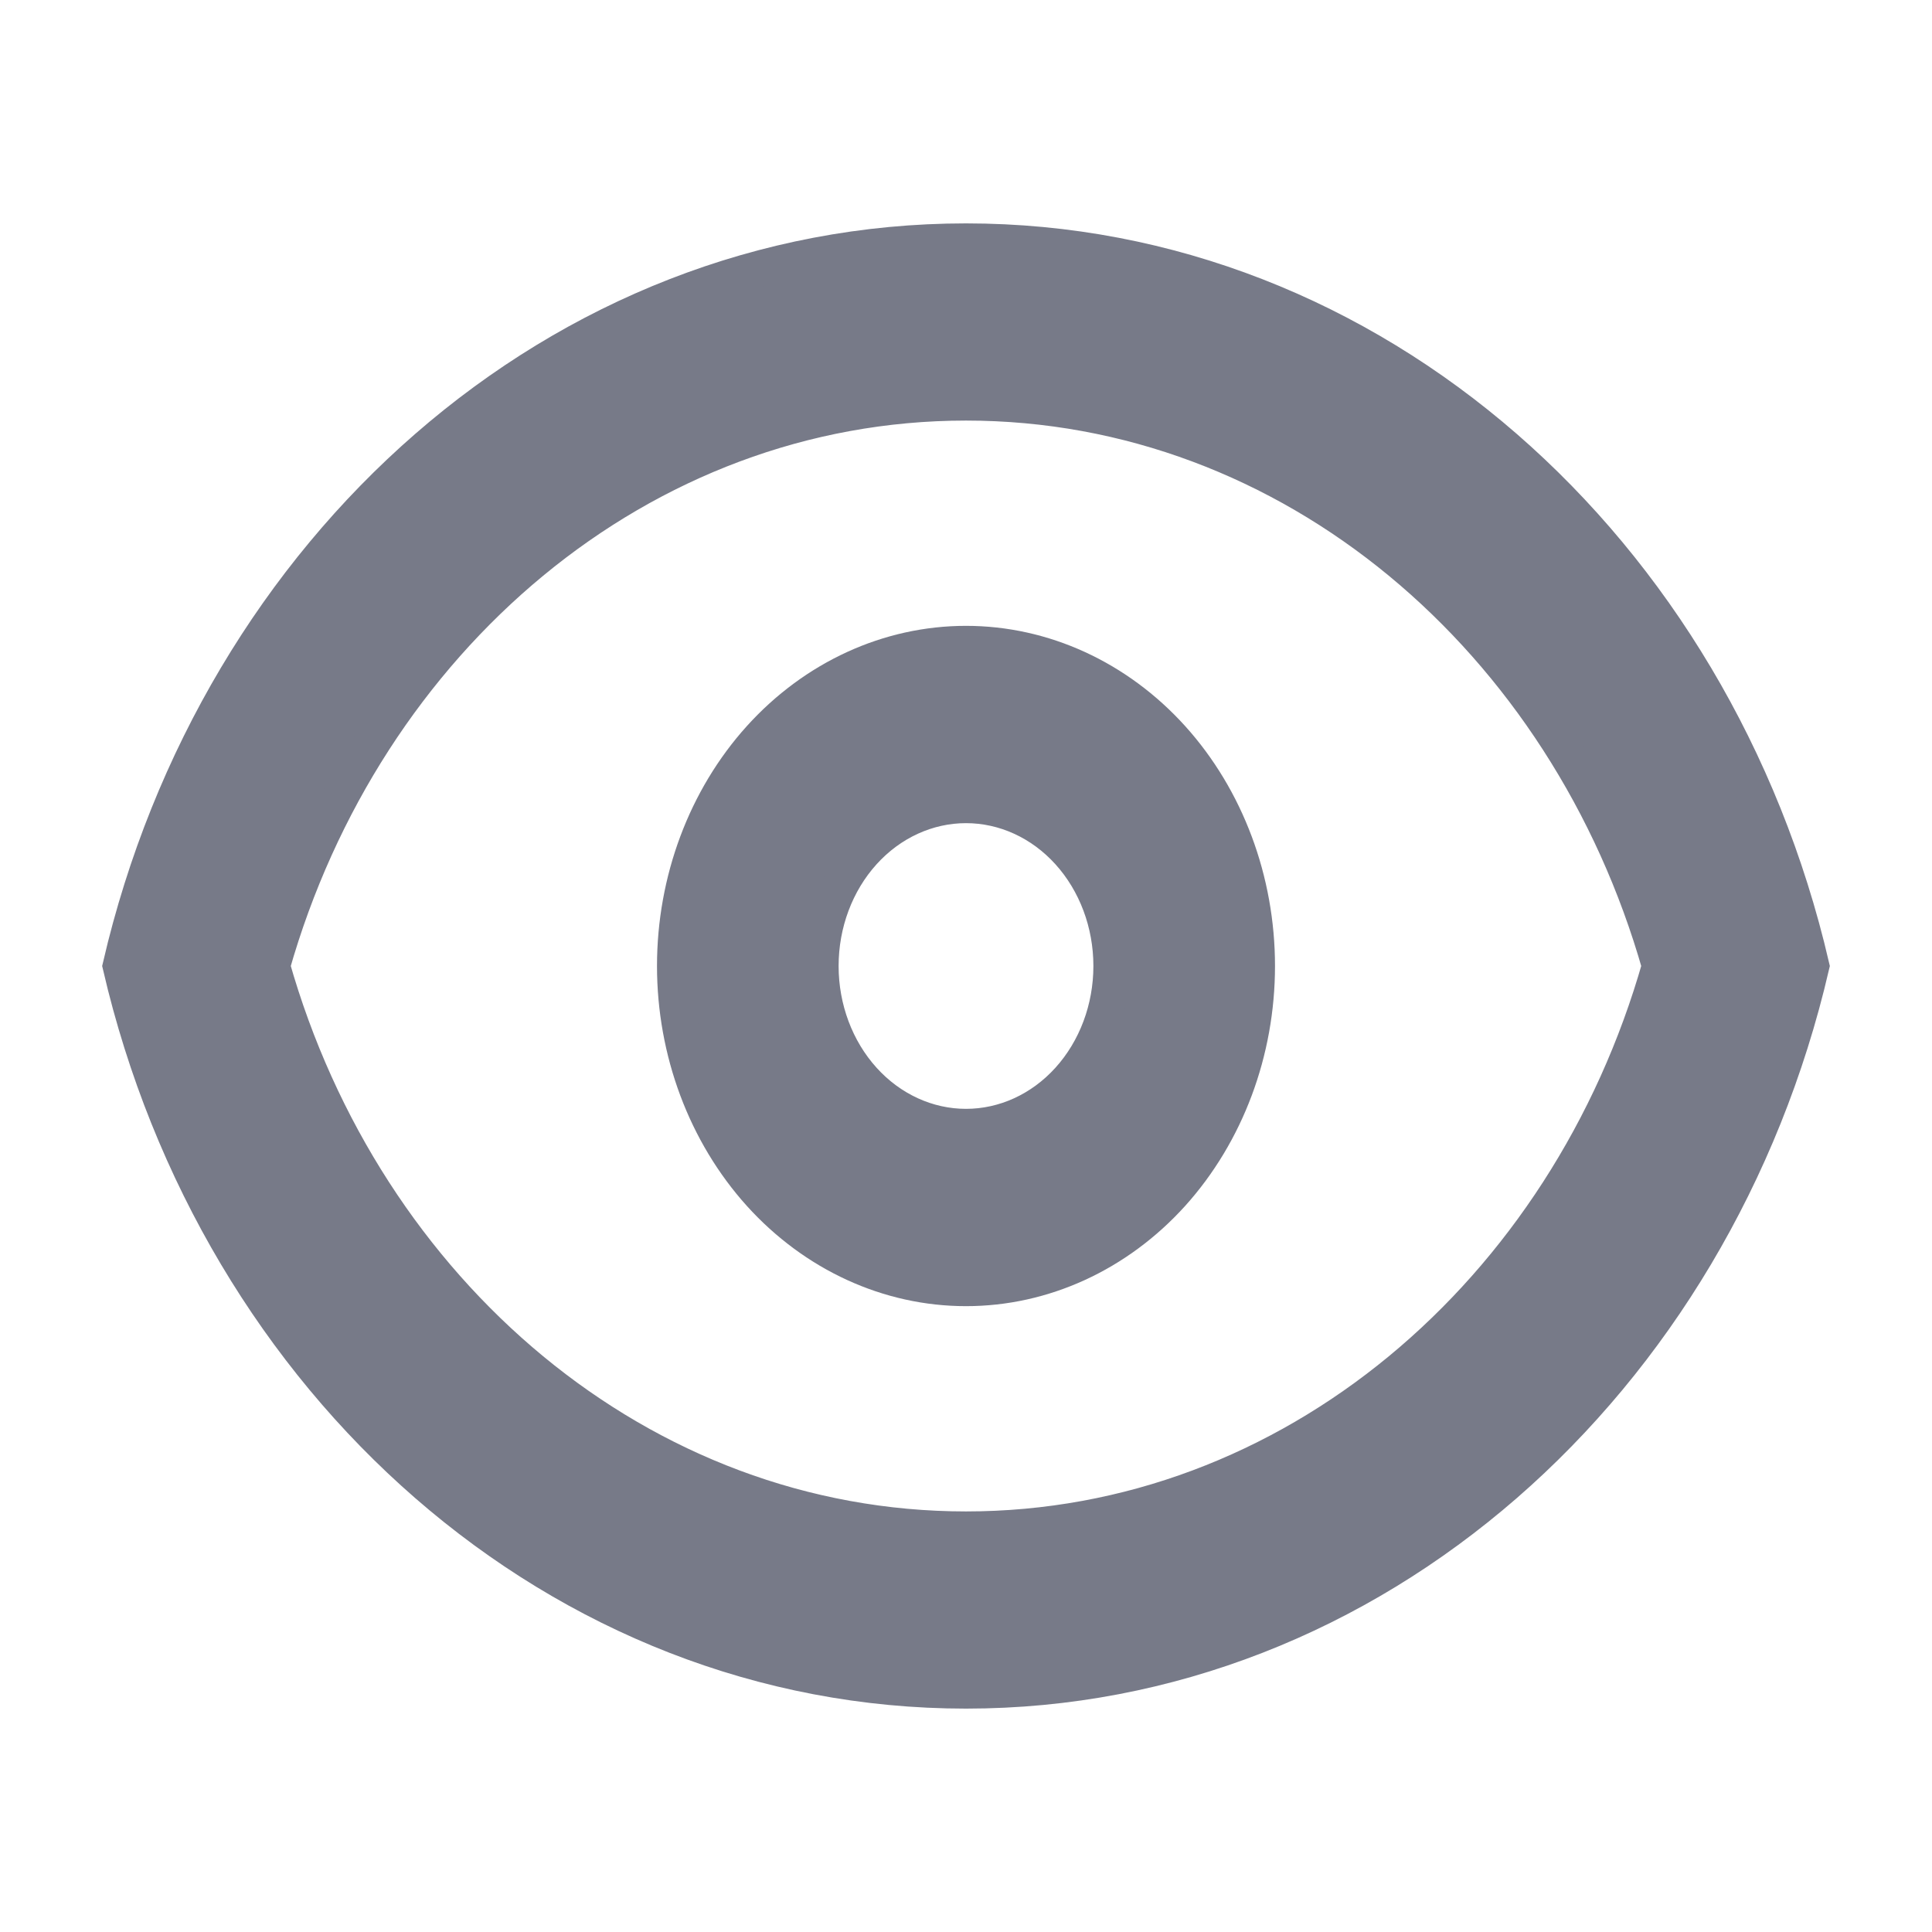 <svg width="16" height="16" viewBox="0 0 16 16" fill="none" xmlns="http://www.w3.org/2000/svg">
<path fill-rule="evenodd" clip-rule="evenodd" d="M10.409 8C10.409 8.707 10.155 9.385 9.704 9.886C9.252 10.386 8.639 10.667 8 10.667C7.361 10.667 6.748 10.386 6.296 9.886C5.845 9.385 5.591 8.707 5.591 8C5.591 7.293 5.845 6.614 6.296 6.114C6.748 5.614 7.361 5.333 8 5.333C8.639 5.333 9.252 5.614 9.704 6.114C10.155 6.614 10.409 7.293 10.409 8V8ZM9.205 8C9.205 8.354 9.078 8.693 8.852 8.943C8.626 9.193 8.319 9.333 8 9.333C7.681 9.333 7.374 9.193 7.148 8.943C6.922 8.693 6.795 8.354 6.795 8C6.795 7.646 6.922 7.307 7.148 7.057C7.374 6.807 7.681 6.667 8 6.667C8.319 6.667 8.626 6.807 8.852 7.057C9.078 7.307 9.205 7.646 9.205 8V8Z" fill="#777A88" stroke="#777A88" stroke-width="0.3"/>
<path fill-rule="evenodd" clip-rule="evenodd" d="M8 2C11.367 2 14.198 4.549 15 8C14.198 11.451 11.368 14 8 14C4.632 14 1.802 11.451 1 8C1.802 4.549 4.632 2 8 2ZM8 12.667C5.304 12.667 3.02 10.705 2.252 8C3.02 5.295 5.304 3.333 8 3.333C10.696 3.333 12.98 5.295 13.748 8C12.98 10.705 10.696 12.667 8 12.667Z" fill="#777A88" stroke="#777A88" stroke-width="0.3"/>
</svg>
